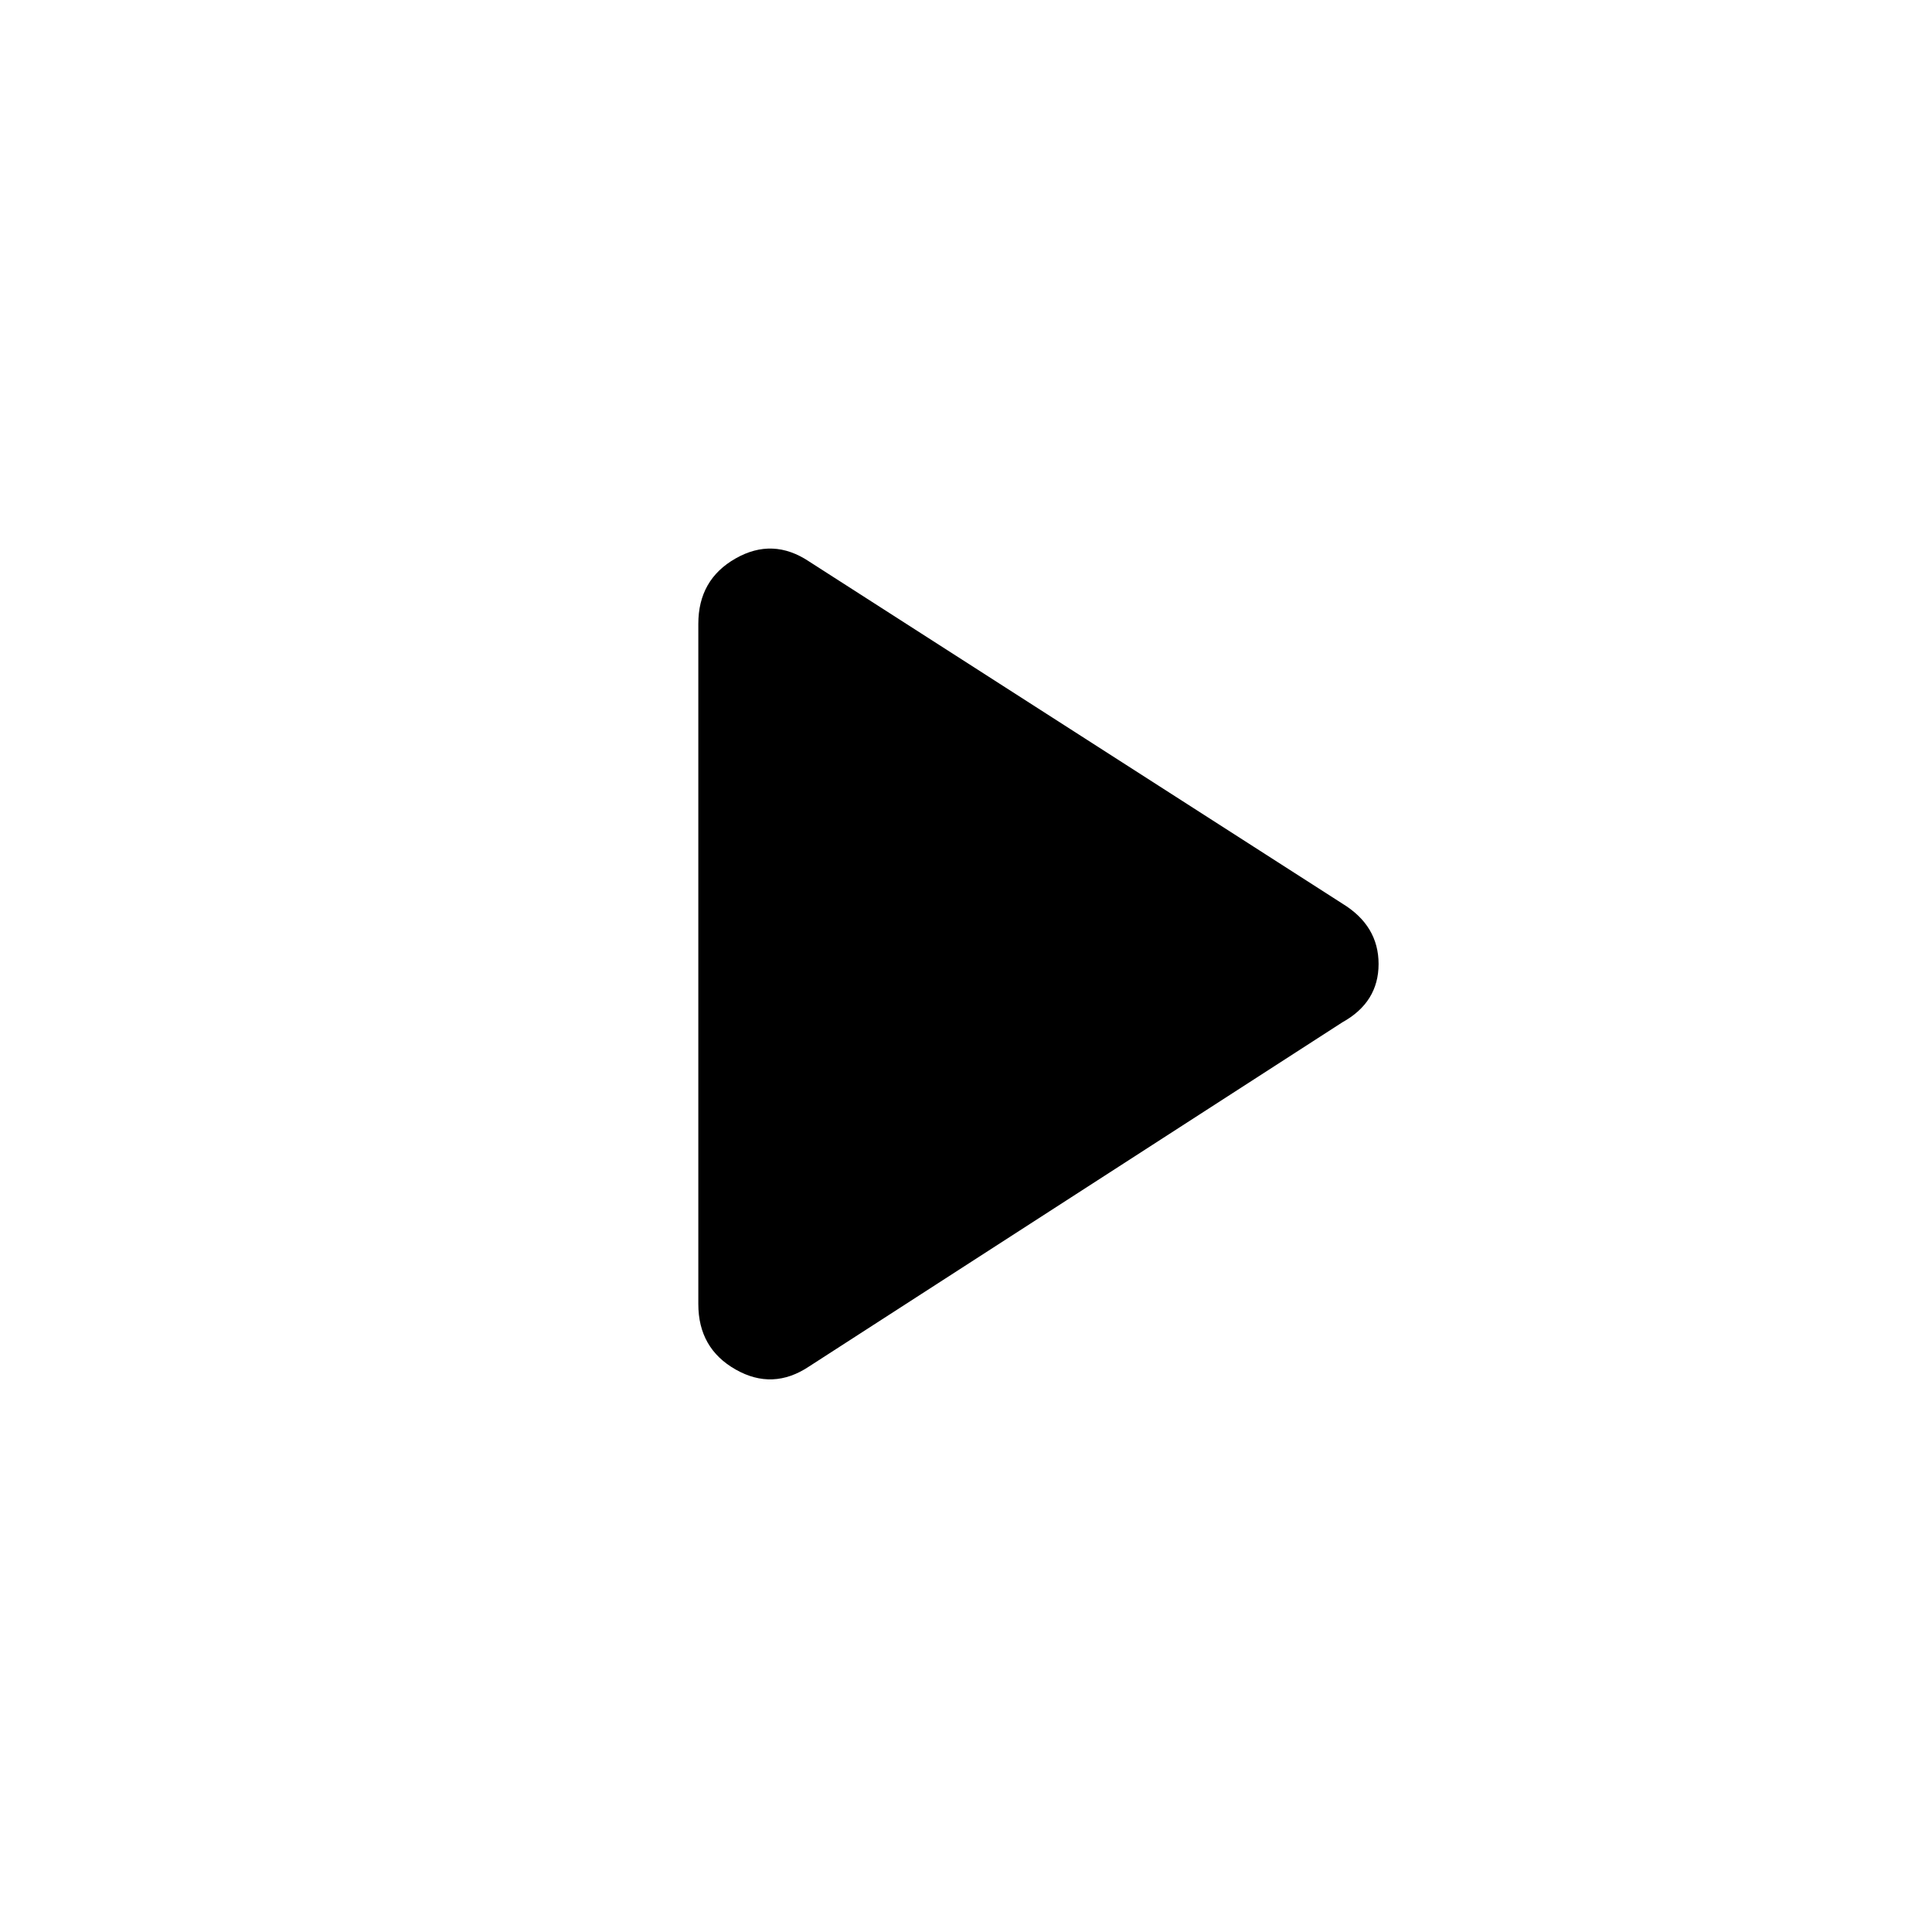 <svg xmlns="http://www.w3.org/2000/svg" height="20" width="20"><path d="M8.375 14.146Q8 14.396 7.615 14.177Q7.229 13.958 7.229 13.5V6.458Q7.229 6 7.615 5.781Q8 5.562 8.375 5.812L13.896 9.354Q14.271 9.583 14.271 9.979Q14.271 10.375 13.896 10.583Z"/></svg>